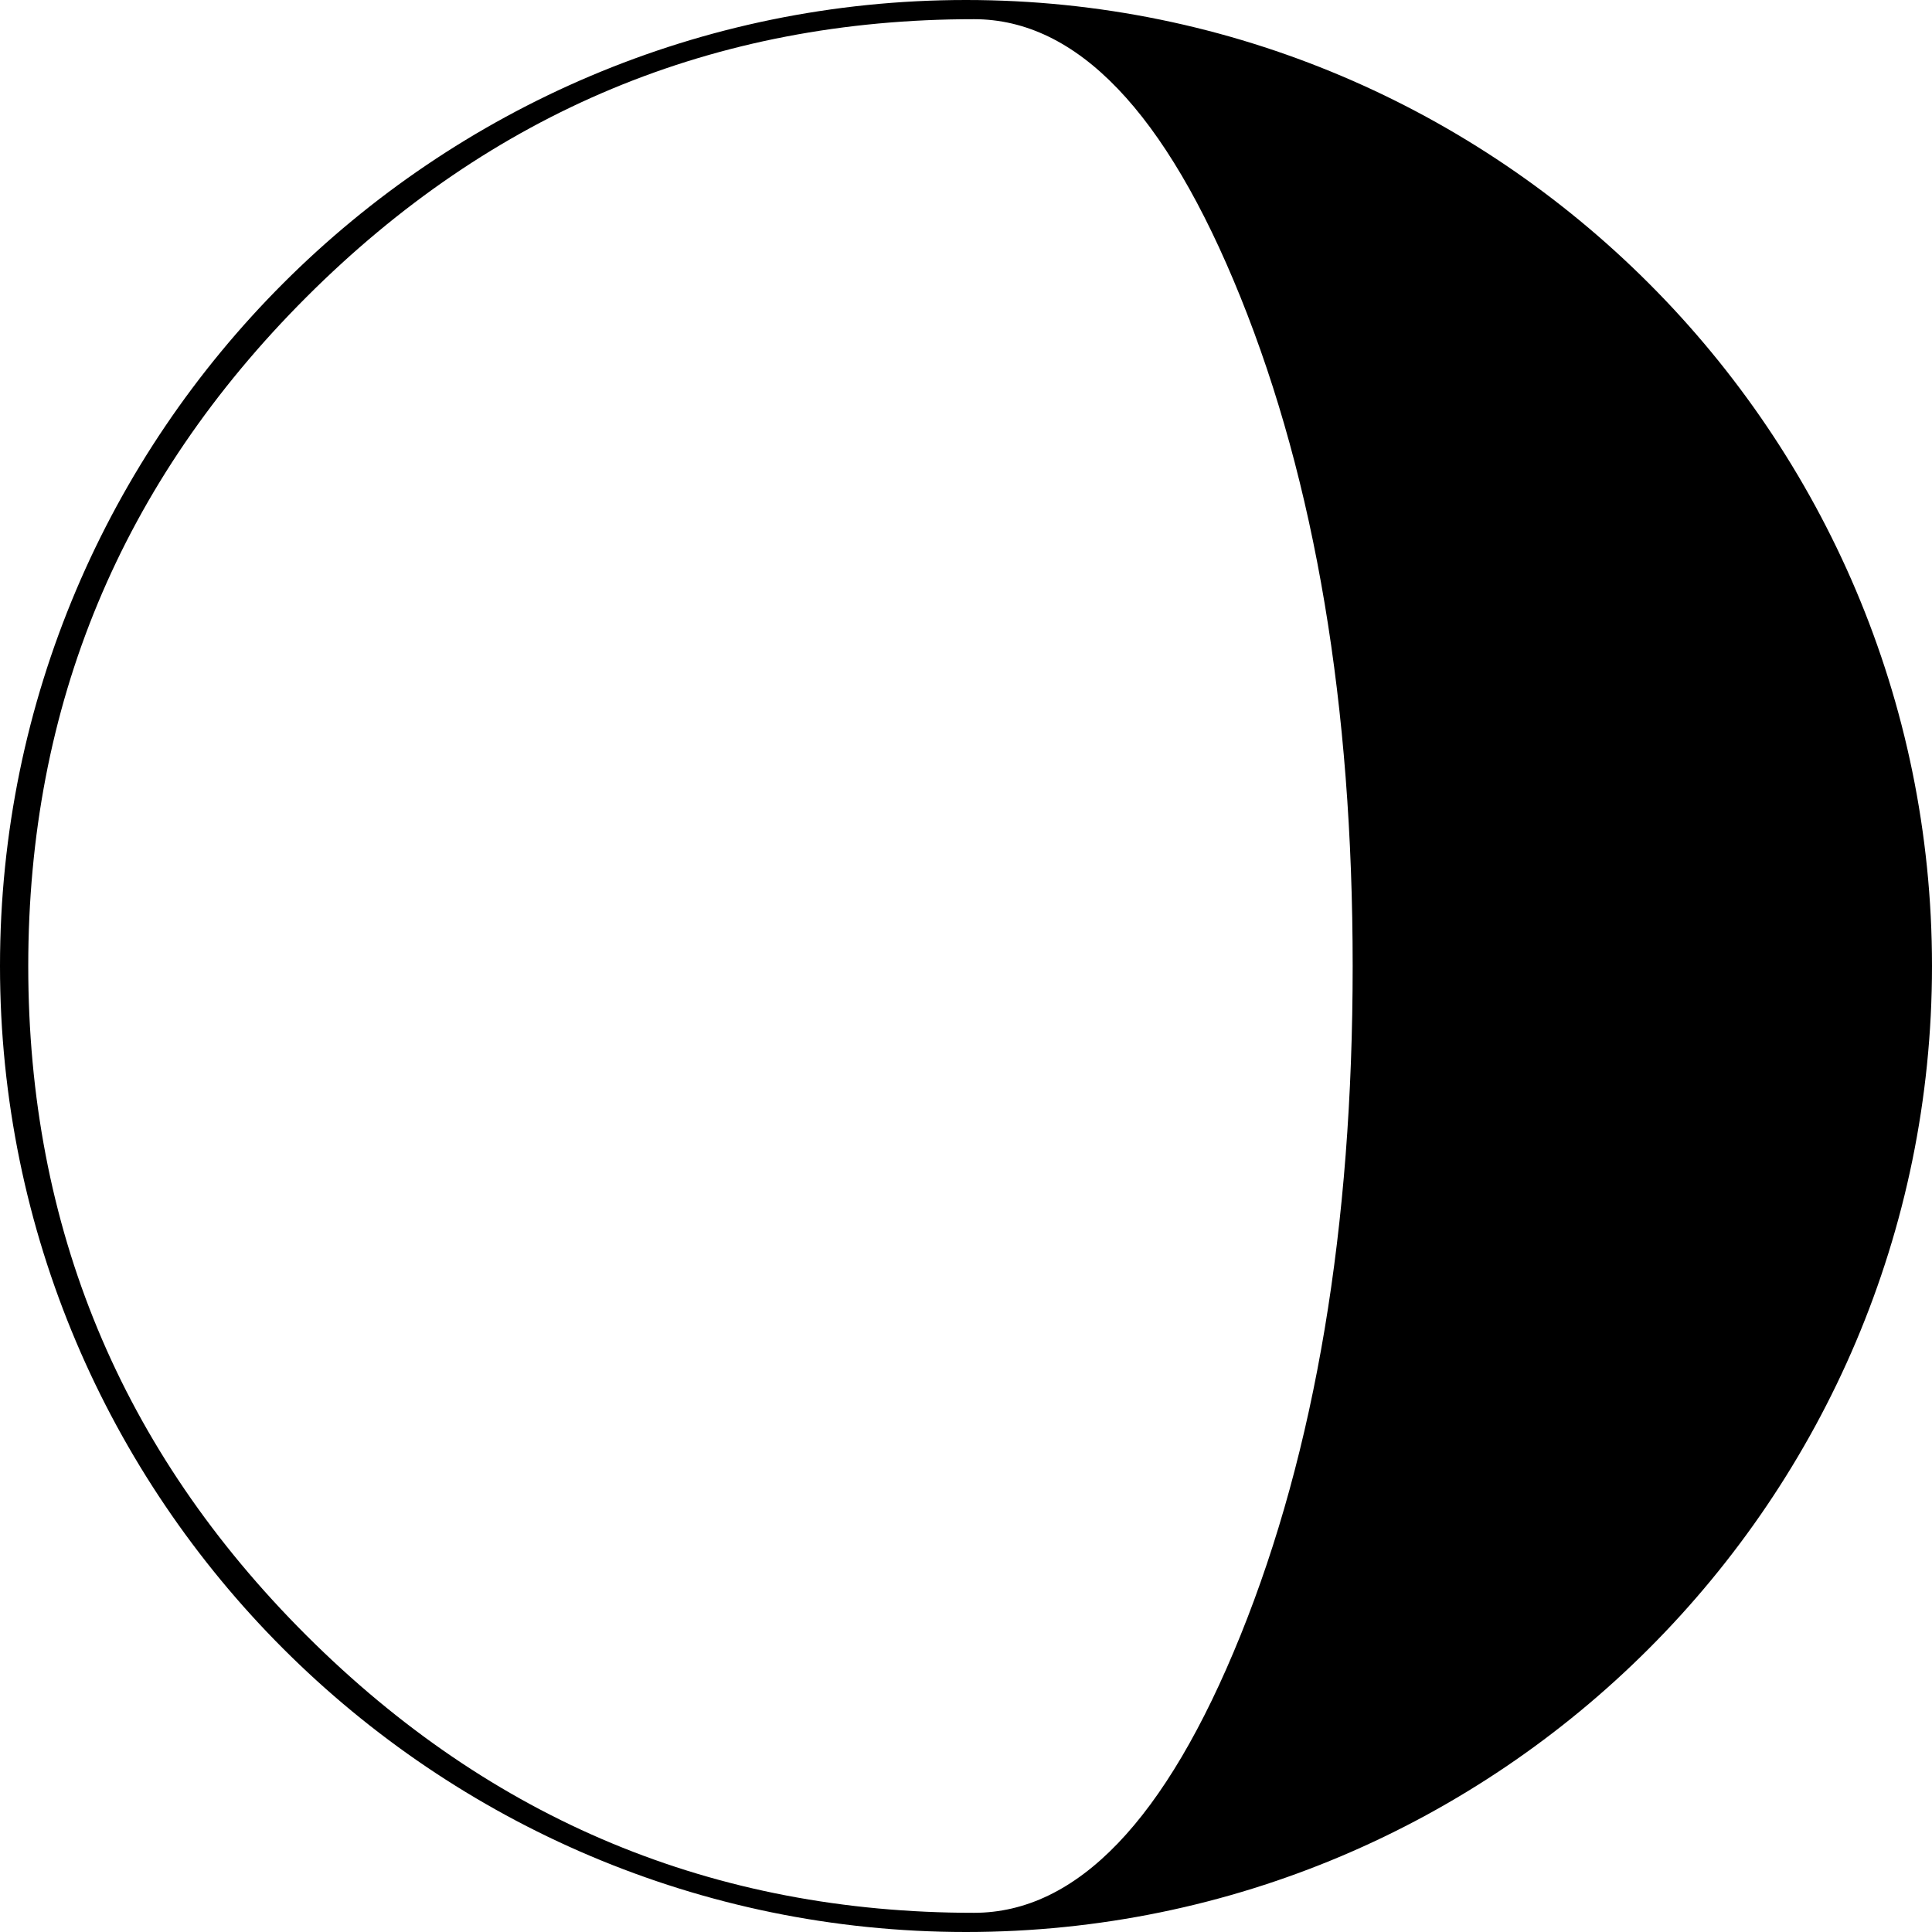<svg xmlns="http://www.w3.org/2000/svg" width="108.336" height="108.336" viewBox="0 0 108.336 108.336"><path d="M54.168 0C24.3 0 0 24.3 0 54.168c0 29.869 24.3 54.168 54.168 54.168s54.168-24.299 54.168-54.168C108.336 24.3 84.036 0 54.168 0zm15.393 91.701c-4.194 10.372-9.178 15.559-14.947 15.559-14.568 0-27.046-5.187-37.438-15.559C6.781 81.327 1.584 68.816 1.584 54.168c0-14.608 5.197-27.107 15.591-37.502 10.393-10.391 22.87-15.59 37.438-15.59 5.77 0 10.752 5.199 14.948 15.59 4.193 10.395 6.289 22.894 6.289 37.502 0 14.648-2.096 27.159-6.289 37.533z"/></svg>